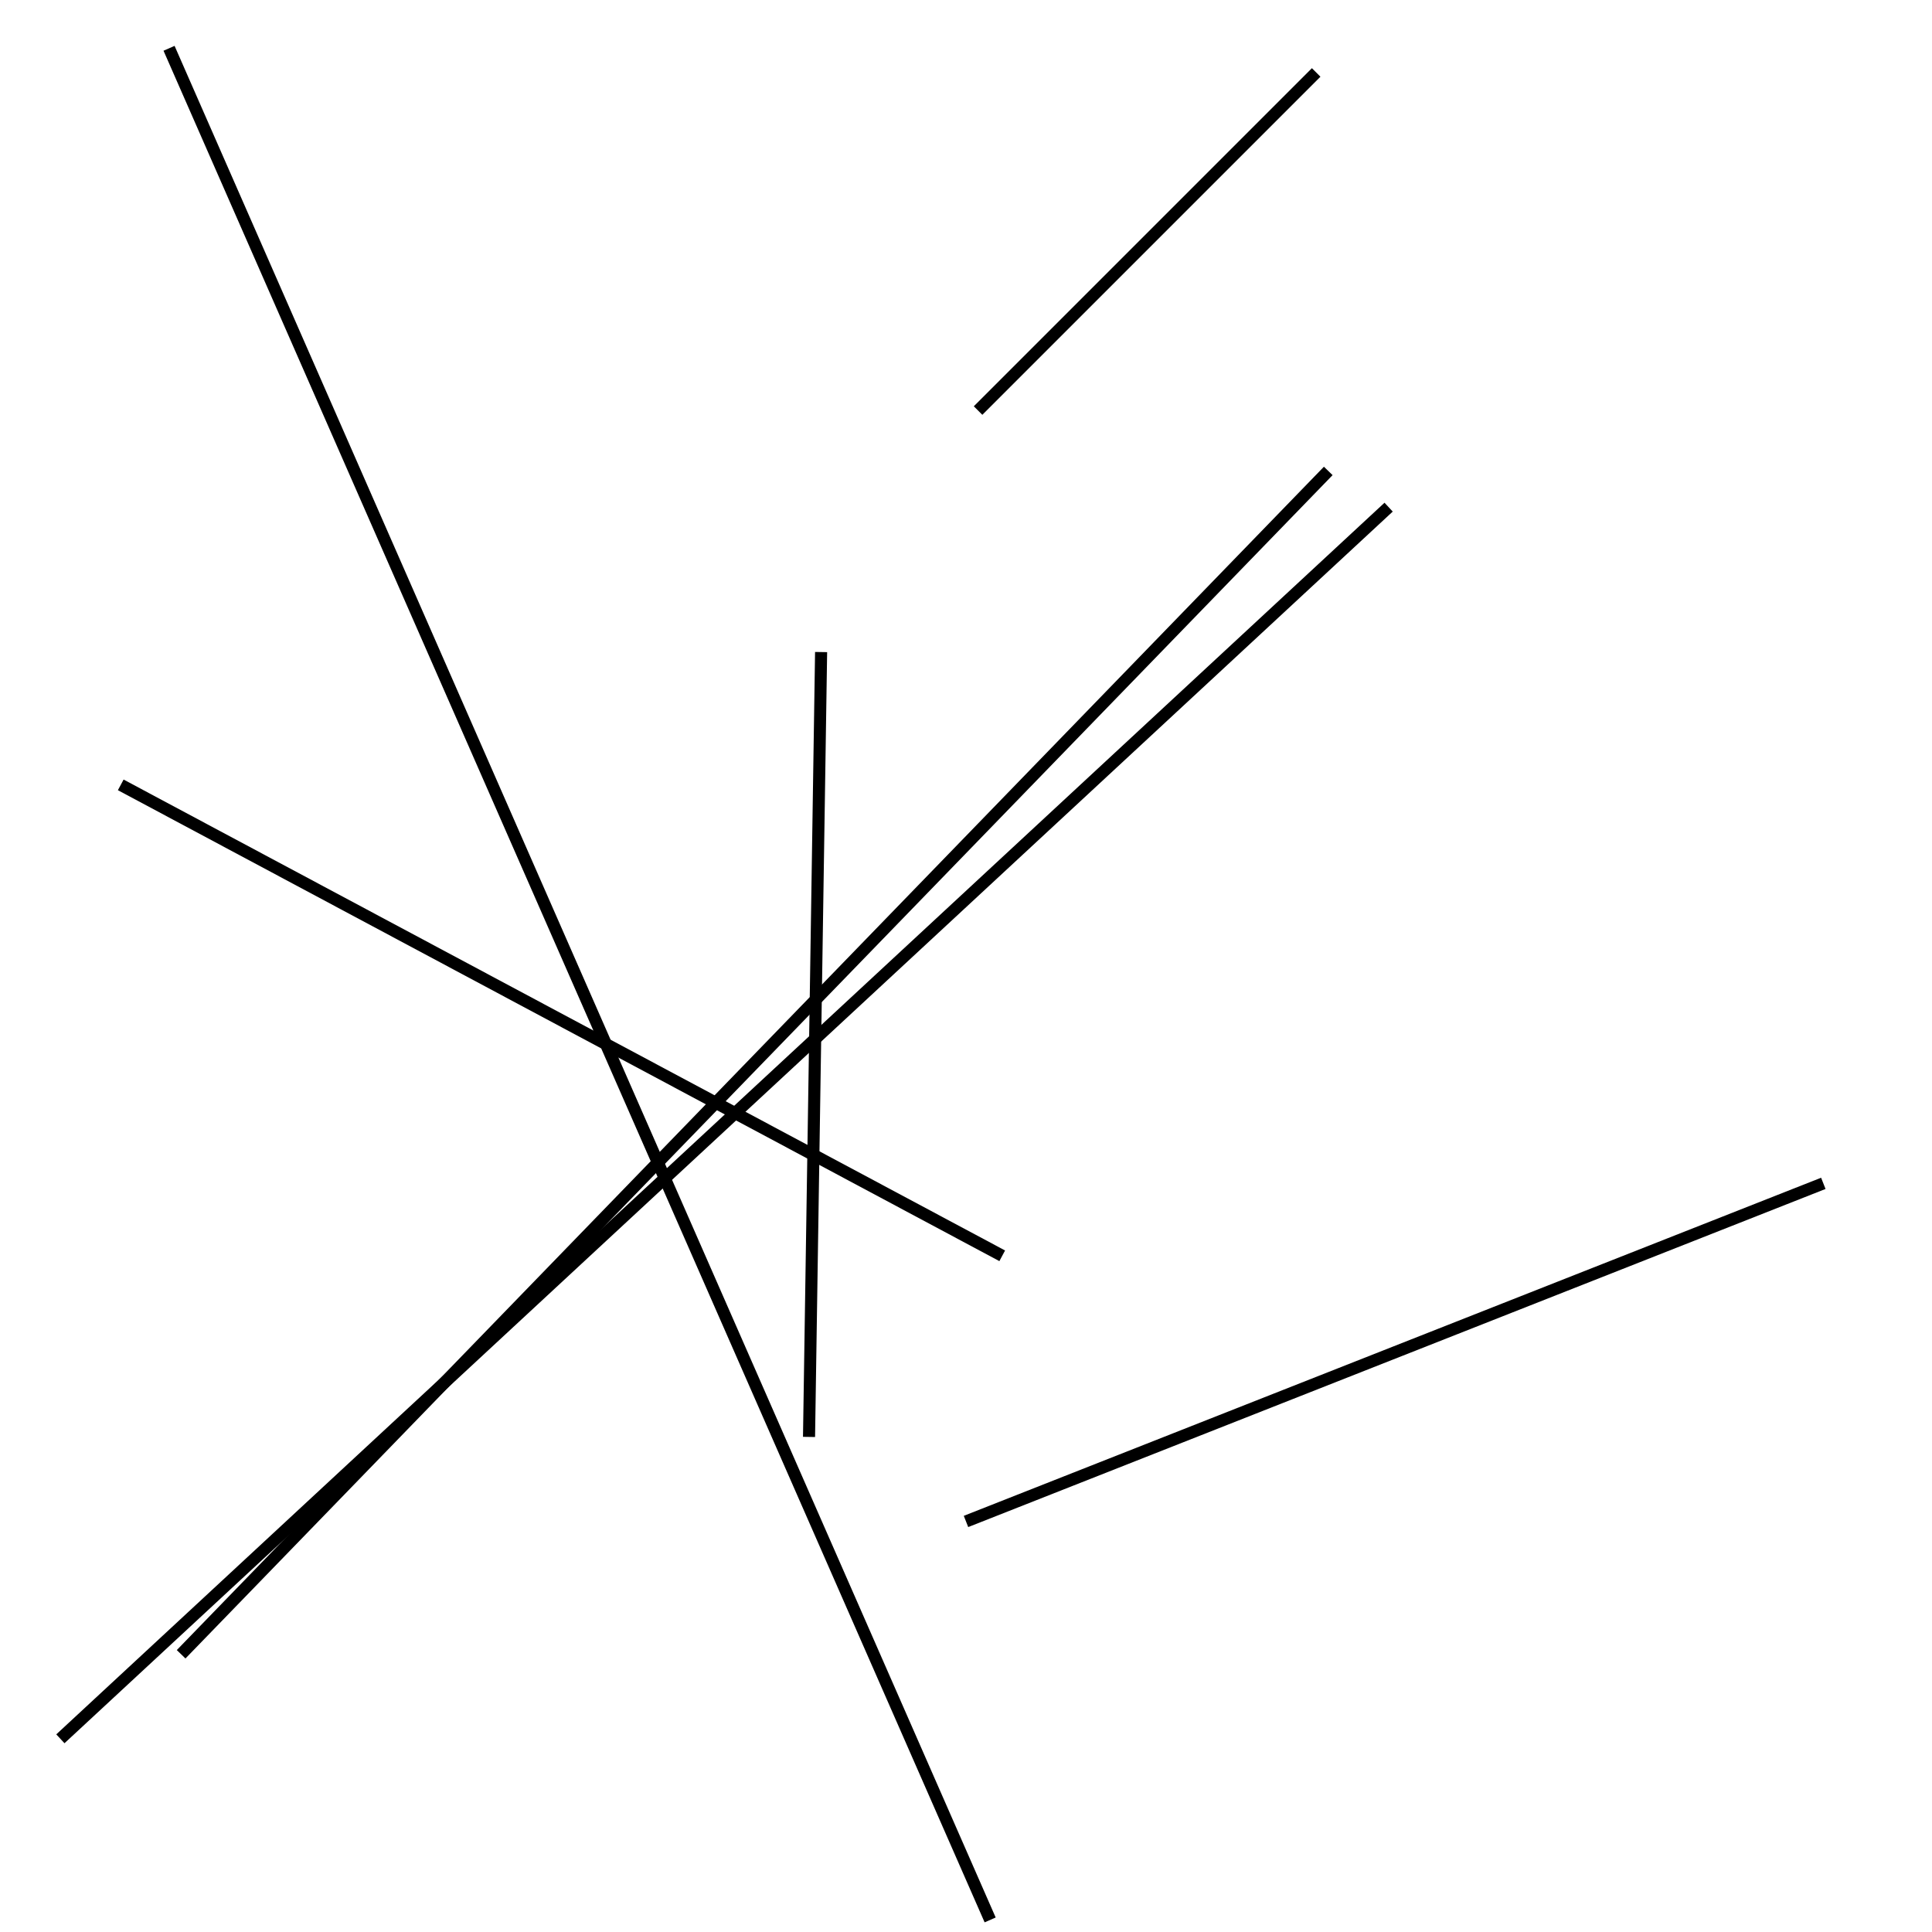<?xml version="1.0" encoding="utf-8" ?>
<svg baseProfile="full" height="160" version="1.1" width="160" xmlns="http://www.w3.org/2000/svg" xmlns:ev="http://www.w3.org/2001/xml-events" xmlns:xlink="http://www.w3.org/1999/xlink"><defs /><line stroke="black" stroke-width="1" x1="110" x2="15" y1="39" y2="137" /><line stroke="black" stroke-width="1" x1="151" x2="80" y1="98" y2="126" /><line stroke="black" stroke-width="1" x1="83" x2="10" y1="104" y2="65" /><line stroke="black" stroke-width="1" x1="68" x2="67" y1="54" y2="119" /><line stroke="black" stroke-width="1" x1="109" x2="81" y1="6" y2="34" /><line stroke="black" stroke-width="1" x1="14" x2="82" y1="4" y2="159" /><line stroke="black" stroke-width="1" x1="5" x2="115" y1="144" y2="42" /></svg>